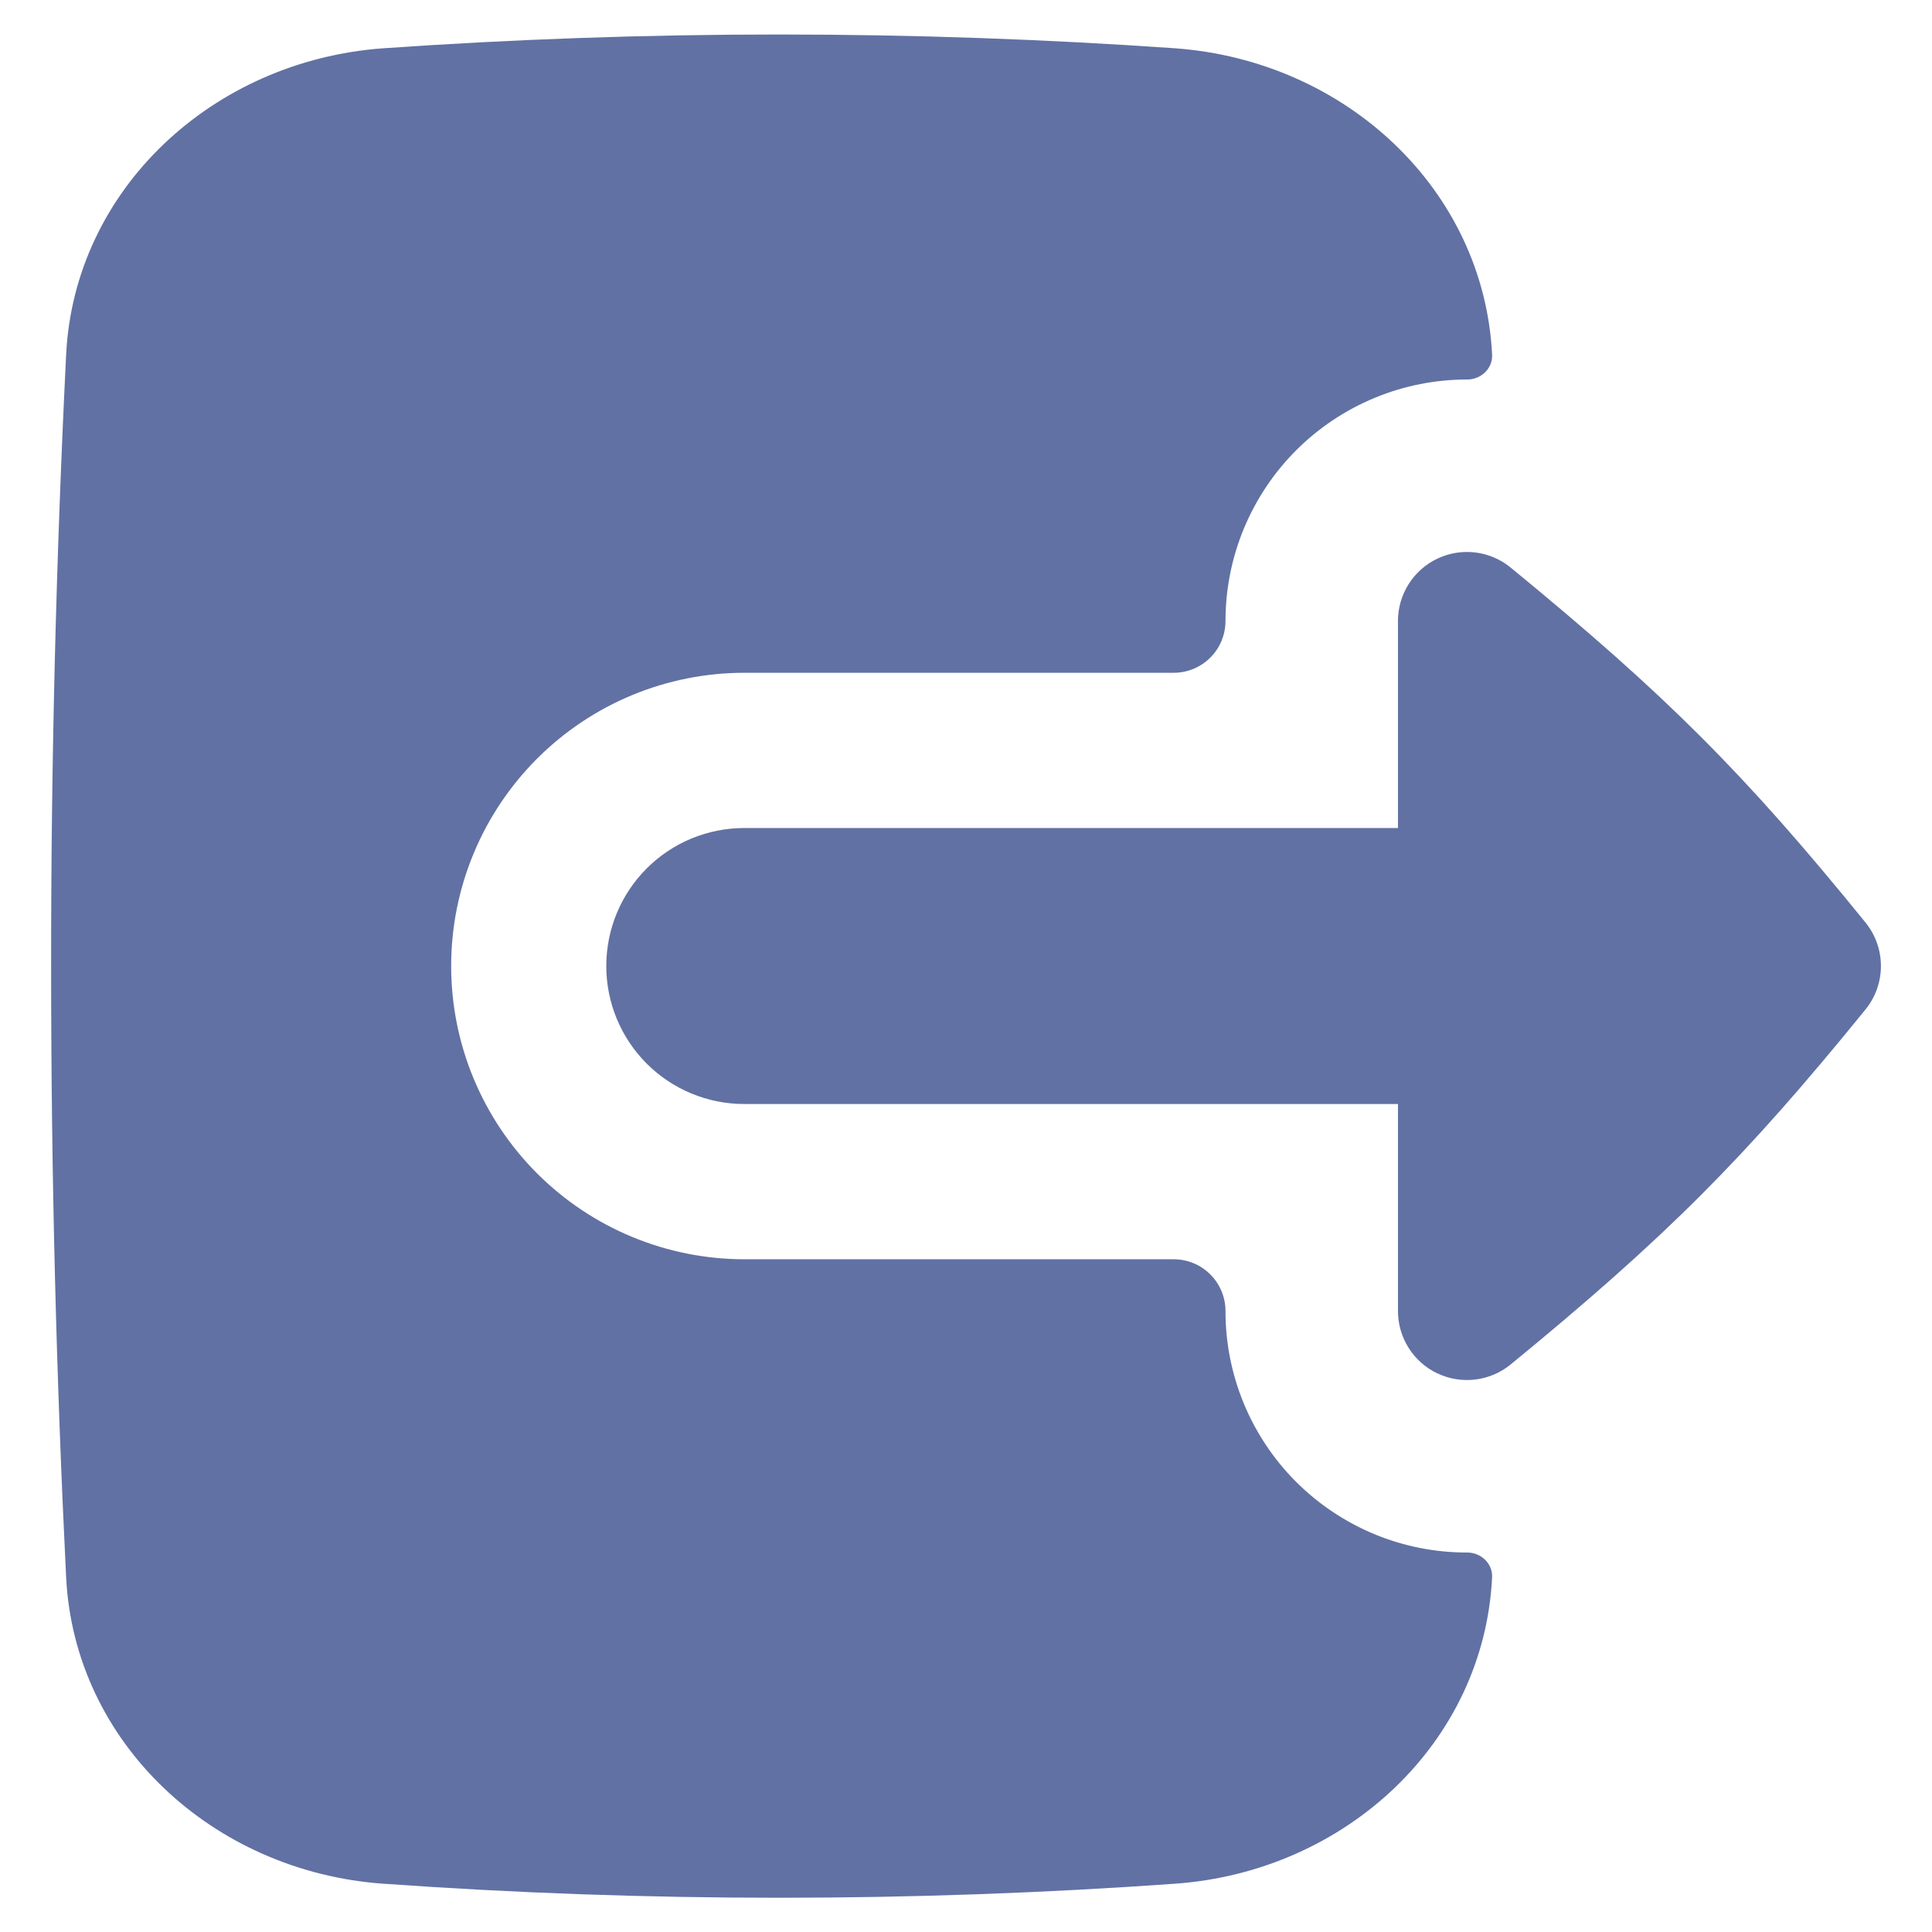 <svg width="48" height="48" viewBox="0 0 48 48" fill="none" xmlns="http://www.w3.org/2000/svg">
<path fill-rule="evenodd" clip-rule="evenodd" d="M19.355 0.857C15.995 0.857 12.711 0.977 9.515 1.2C5.278 1.509 1.846 4.708 1.643 8.812C1.393 13.871 1.268 18.935 1.27 24C1.27 29.212 1.4 34.289 1.643 39.189C1.849 43.296 5.278 46.495 9.515 46.8C16.068 47.266 22.646 47.266 29.199 46.8C33.436 46.495 36.868 43.296 37.071 39.189C37.088 38.846 36.796 38.572 36.453 38.572C35.665 38.574 34.883 38.42 34.154 38.119C33.425 37.818 32.763 37.376 32.204 36.819C31.646 36.261 31.204 35.599 30.902 34.87C30.601 34.142 30.446 33.361 30.447 32.572C30.447 32.231 30.311 31.904 30.07 31.663C29.829 31.422 29.502 31.286 29.161 31.286H18.495C16.562 31.286 14.709 30.518 13.343 29.152C11.977 27.786 11.209 25.933 11.209 24C11.209 22.068 11.977 20.215 13.343 18.849C14.709 17.482 16.562 16.715 18.495 16.715H29.161C29.502 16.715 29.829 16.579 30.07 16.338C30.311 16.097 30.447 15.77 30.447 15.429C30.447 14.64 30.602 13.86 30.904 13.131C31.206 12.403 31.649 11.741 32.206 11.184C32.764 10.627 33.427 10.185 34.155 9.884C34.884 9.582 35.665 9.428 36.453 9.429C36.796 9.429 37.088 9.155 37.071 8.812C36.865 4.708 33.436 1.509 29.199 1.2C26.003 0.977 22.712 0.857 19.355 0.857ZM35.709 34.121C35.417 33.982 35.169 33.762 34.997 33.488C34.824 33.214 34.732 32.896 34.732 32.572V27.429H18.491C17.582 27.429 16.71 27.068 16.067 26.425C15.424 25.782 15.063 24.91 15.063 24C15.063 23.091 15.424 22.219 16.067 21.576C16.71 20.933 17.582 20.572 18.491 20.572H34.732V15.429C34.732 15.104 34.824 14.786 34.998 14.511C35.171 14.237 35.419 14.018 35.713 13.878C36.006 13.739 36.333 13.687 36.656 13.726C36.978 13.766 37.282 13.896 37.533 14.102C41.38 17.256 43.342 19.214 46.348 22.92C46.596 23.226 46.731 23.607 46.731 24C46.731 24.394 46.596 24.775 46.348 25.08C43.342 28.783 41.377 30.748 37.533 33.899C37.282 34.104 36.978 34.234 36.656 34.274C36.333 34.313 36.006 34.261 35.713 34.121H35.709Z" fill="#6171A3"/>
</svg>

